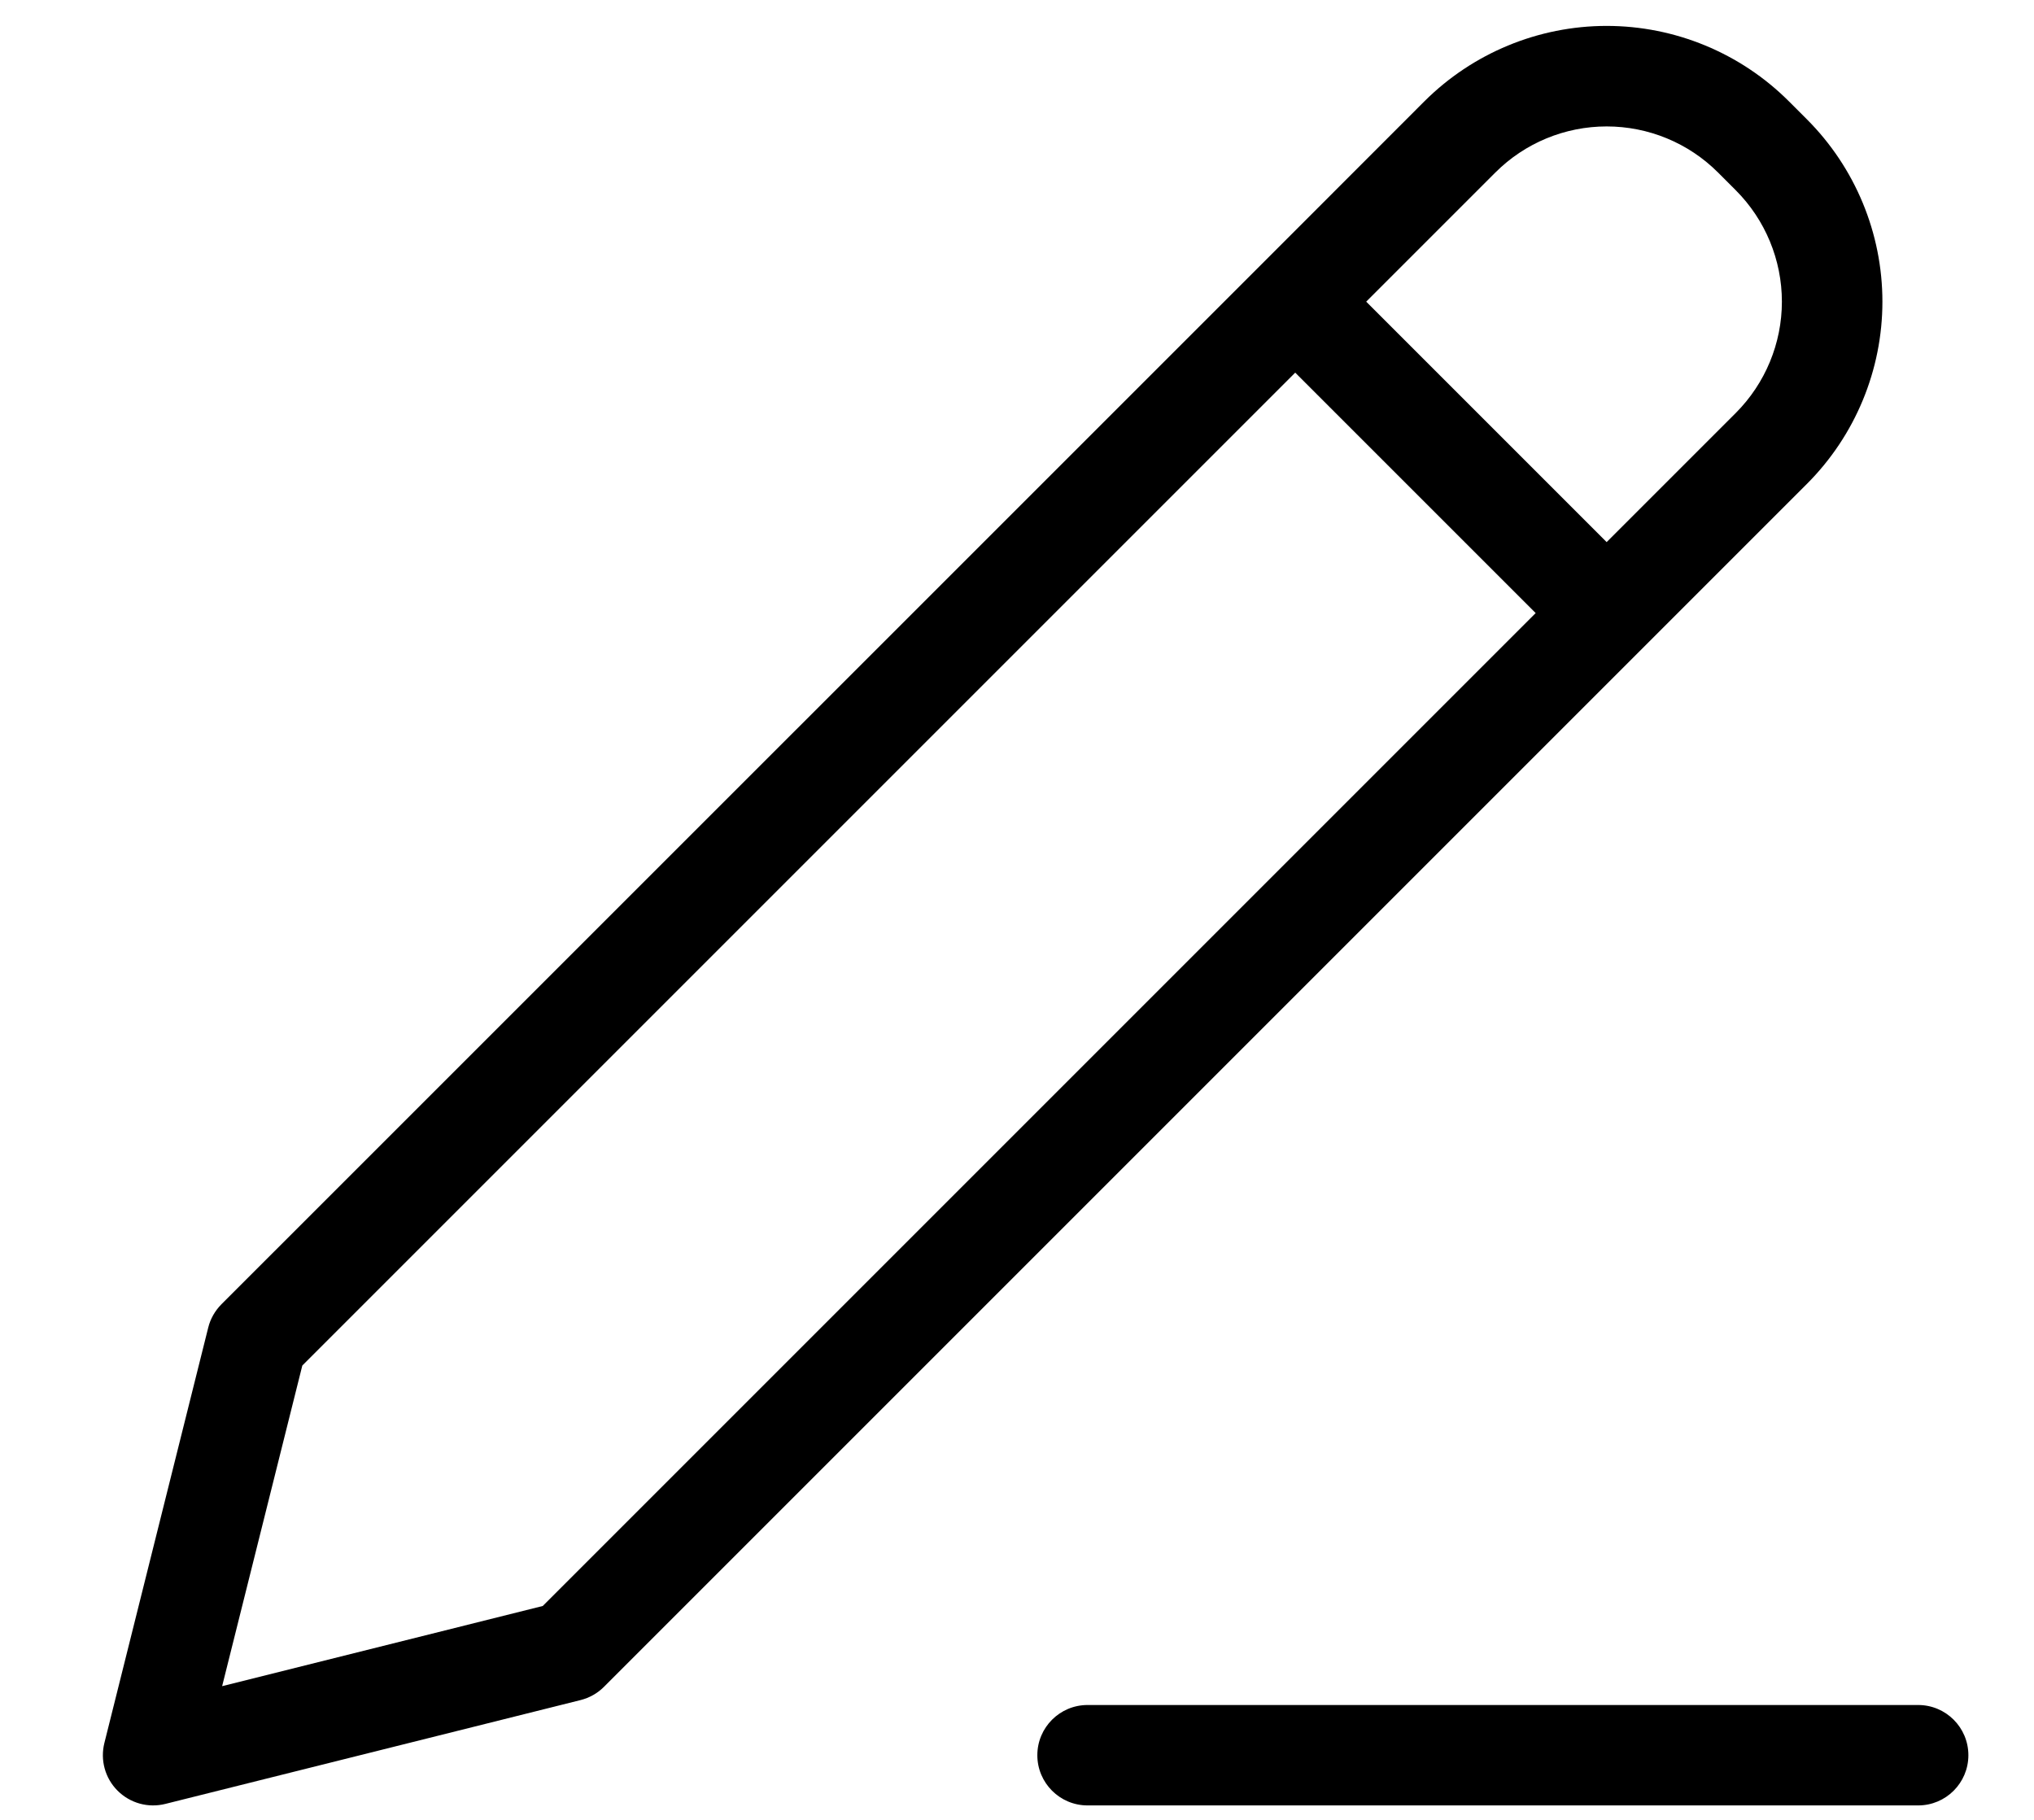 <svg width="19" height="17" viewBox="0 0 19 17" fill="none" xmlns="http://www.w3.org/2000/svg">
<path fill-rule="evenodd" clip-rule="evenodd" d="M13.305 0.947C13.757 0.496 14.37 0.242 15.008 0.242C15.647 0.242 16.26 0.496 16.711 0.947L16.878 1.114C17.33 1.566 17.584 2.179 17.584 2.818C17.584 3.456 17.33 4.069 16.878 4.521L5.641 15.758C5.581 15.818 5.506 15.86 5.423 15.881L1.544 16.851C1.384 16.891 1.215 16.844 1.098 16.727C0.982 16.611 0.935 16.442 0.975 16.282L1.945 12.402C1.965 12.32 2.008 12.245 2.068 12.184L11.767 2.486C11.767 2.486 11.767 2.486 11.767 2.486C11.767 2.486 11.767 2.486 11.767 2.486L13.305 0.947ZM12.099 3.481L2.824 12.756L2.075 15.751L5.07 15.002L14.345 5.727L12.099 3.481ZM15.008 5.064L12.762 2.818L13.969 1.611C13.969 1.611 13.969 1.611 13.969 1.611C14.244 1.336 14.618 1.181 15.008 1.181C15.398 1.181 15.772 1.335 16.048 1.611L16.215 1.778C16.215 1.778 16.215 1.778 16.215 1.778C16.49 2.054 16.645 2.428 16.645 2.818C16.645 3.207 16.49 3.581 16.215 3.857C16.215 3.857 16.215 3.857 16.215 3.857L15.008 5.064ZM9.69 16.396C9.69 16.137 9.9 15.927 10.159 15.927H17.918C18.177 15.927 18.387 16.137 18.387 16.396C18.387 16.655 18.177 16.865 17.918 16.865H10.159C9.9 16.865 9.69 16.655 9.69 16.396Z" fill="currentColor"/>
</svg>
